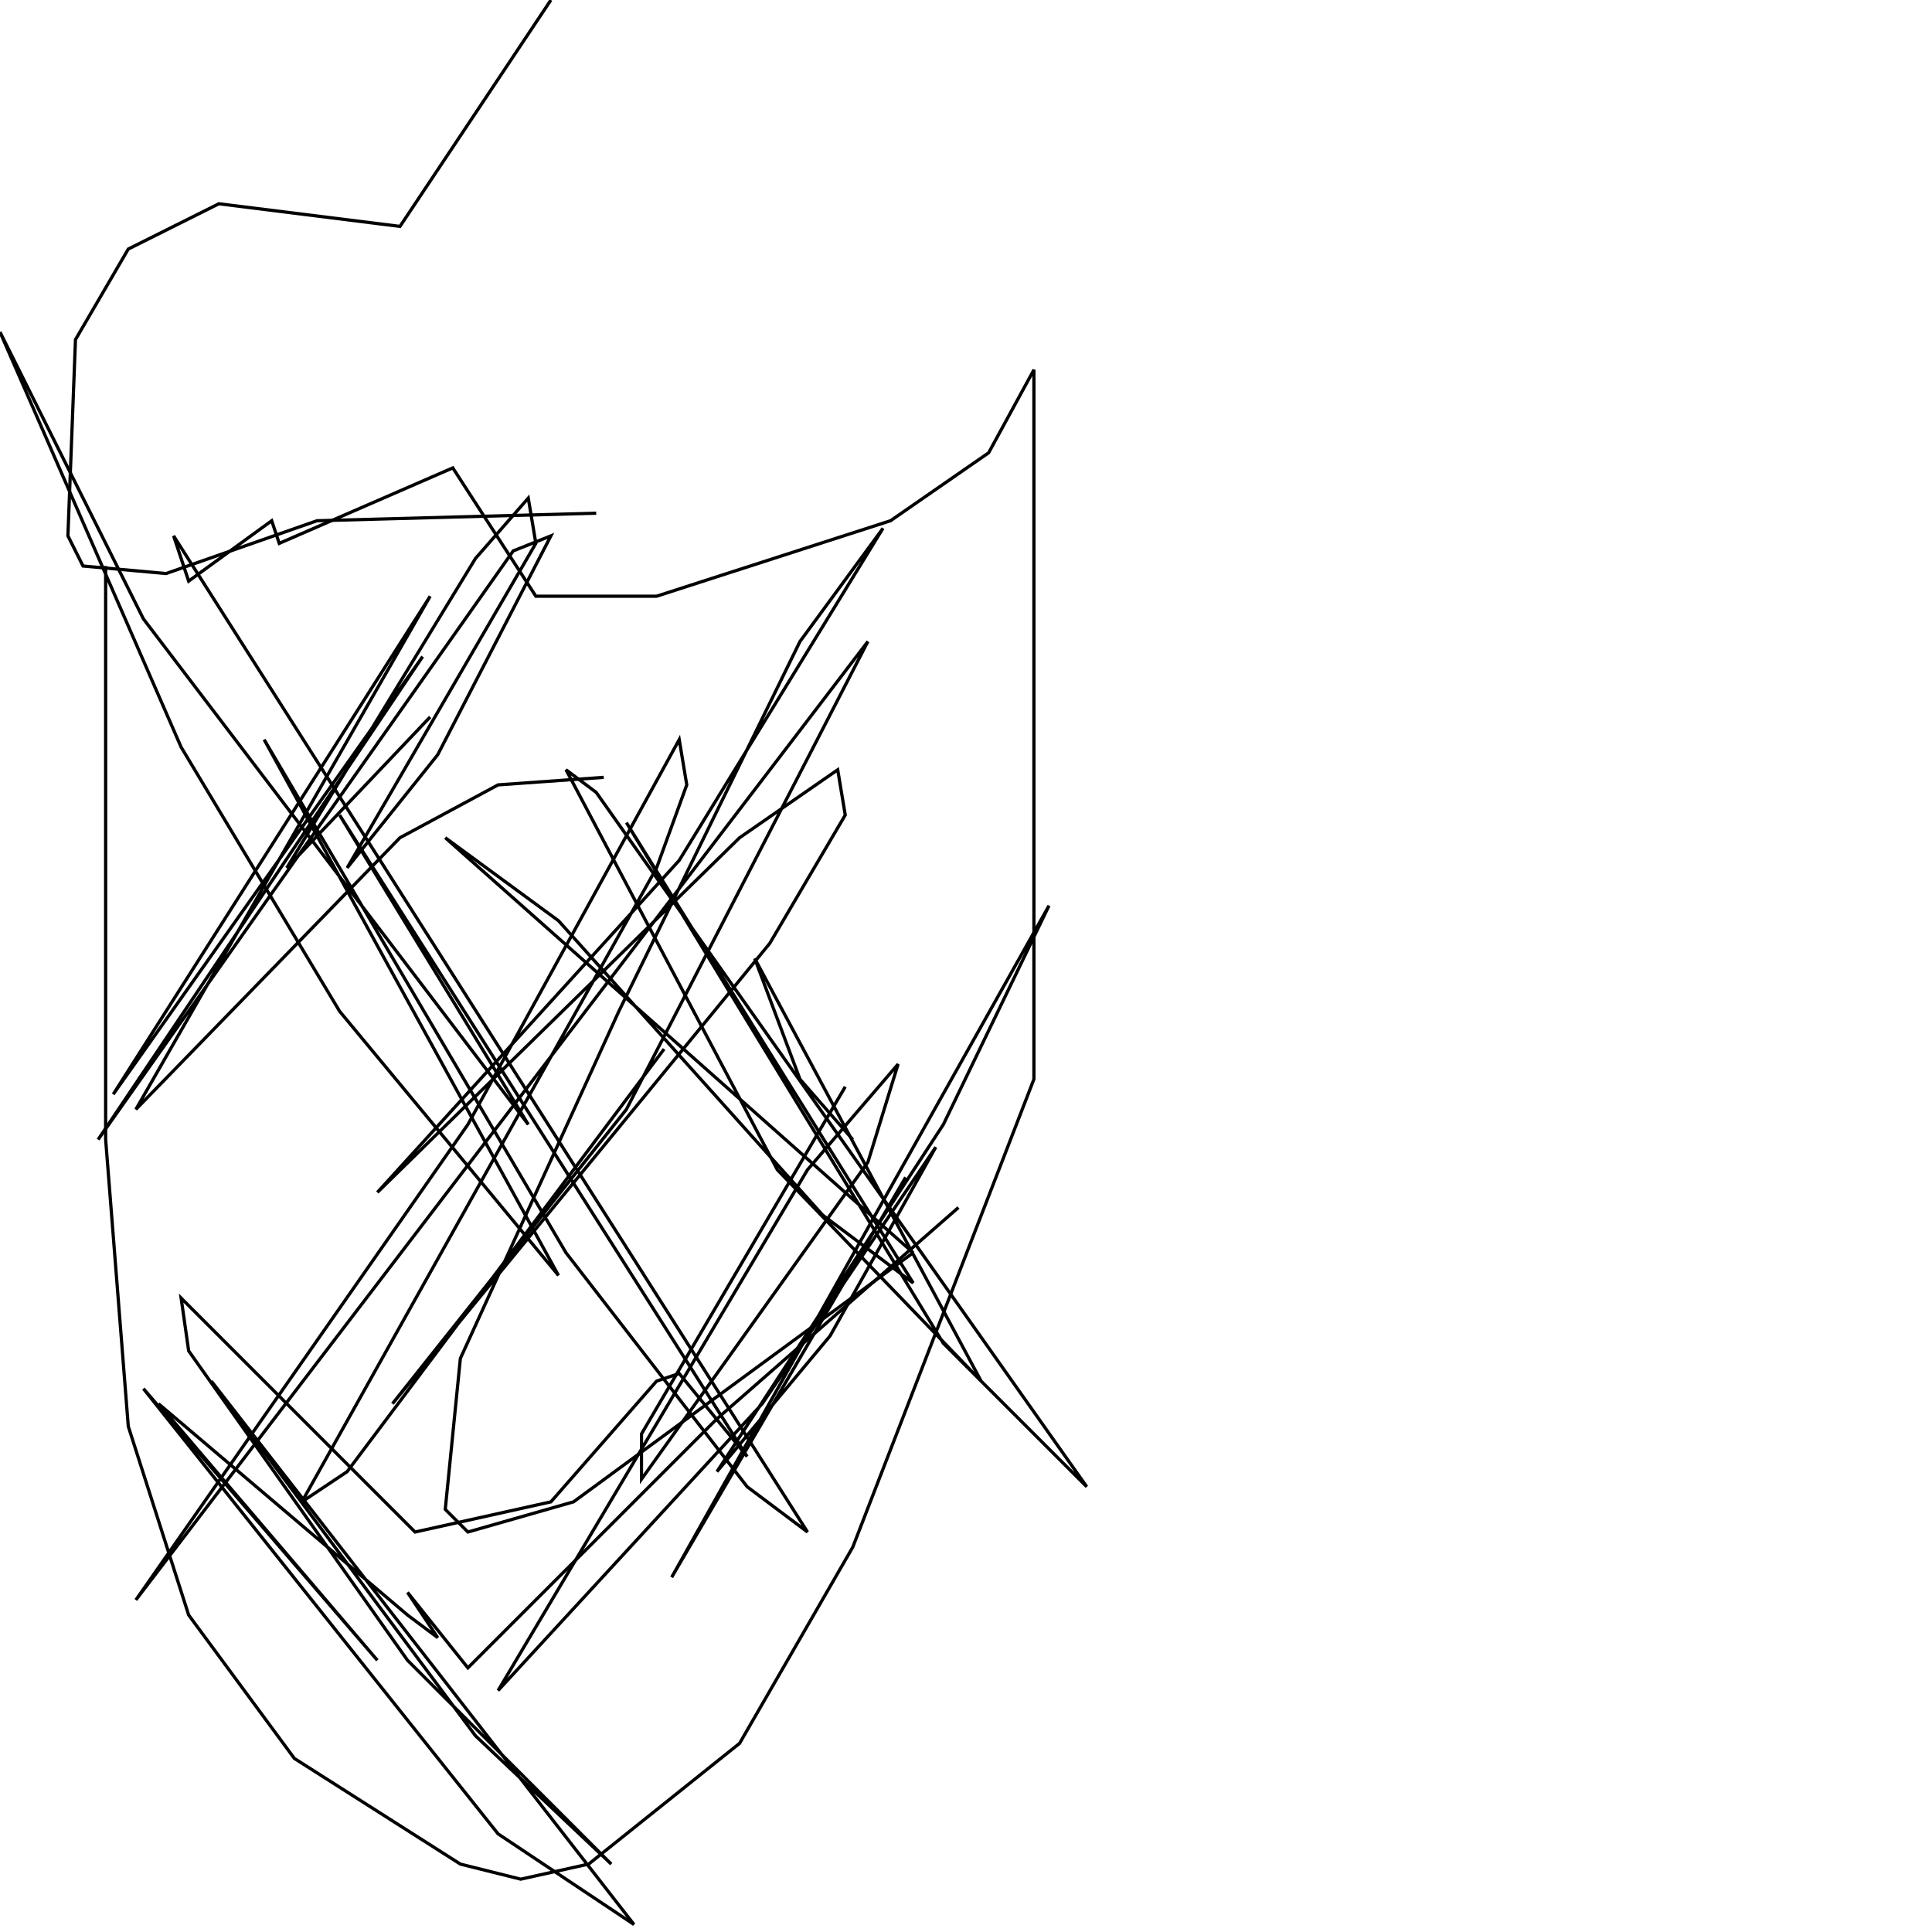 <?xml version="1.0" encoding="UTF-8" standalone="no"?>
<!--Created with ndjsontosvg (https:https://github.com/thompson318/ndjsontosvg) 
	from the simplified Google quickdraw data set. key_id = 5620829180133376-->
<svg width="600" height="600"
	xmlns="http://www.w3.org/2000/svg">
	xmlns:ndjsontosvg="https://github.com/thompson318/ndjsontosvg"
	xmlns:quickdraw="https://quickdraw.withgoogle.com/data"
	xmlns:scikit-surgery="https://doi.org/10.1007/s11548-020-02180-5">

	<rect width="100%" height="100%" fill="white" />
	<path d = "M 32.81 175.78 L 32.81 353.91 L 39.84 442.97 L 58.59 501.56 L 91.41 546.09 L 142.97 578.91 L 161.72 583.59 L 182.81 578.91 L 229.69 541.41 L 264.84 480.47 L 321.09 335.16 L 321.09 114.84 L 307.03 140.62 L 276.56 161.72 L 203.91 185.16 L 166.41 185.16 L 140.62 145.31 L 86.72 168.75 L 84.38 161.72 L 58.59 180.47 L 53.91 166.41 L 250.78 475.78 L 232.03 461.72 L 175.78 389.06 L 82.03 229.69 L 173.44 396.09 L 105.47 314.06 L 56.25 232.03 L 0.00 103.12 L 44.53 192.19 L 164.06 349.22 L 105.47 253.12 L 232.03 452.34 L 210.94 426.56 L 203.91 428.91 L 171.09 466.41 L 128.91 475.78 L 56.25 403.12 L 58.59 419.53 L 126.56 515.62 L 189.84 578.91 L 147.66 539.06 L 65.62 428.91 L 196.88 597.66 L 154.69 569.53 L 44.53 431.25 L 117.19 515.62 L 49.22 435.94 L 126.56 501.56 L 135.94 508.59 L 126.56 494.53 L 145.31 517.97 L 222.66 440.62 L 297.66 375.00" stroke="black" fill="transparent"/>
	<path d = "M 264.84 353.91 L 248.44 335.16 L 234.38 297.66 L 304.69 428.91 L 241.41 363.28 L 175.78 239.06 L 185.16 246.09 L 337.50 461.72 L 292.97 417.19 L 194.53 255.47 L 283.59 398.44 L 255.47 377.34 L 173.44 285.94 L 138.28 260.16 L 283.59 389.06" stroke="black" fill="transparent"/>
	<path d = "M 283.59 389.06 L 178.12 466.41 L 145.31 475.78 L 138.28 468.75 L 142.97 421.88 L 192.19 314.06 L 248.44 199.22 L 274.22 164.06 L 210.94 267.19 L 117.19 370.31 L 229.69 260.16 L 260.16 239.06 L 262.50 253.12 L 239.06 292.97 L 121.88 435.94 L 194.53 344.53 L 269.53 199.22 L 42.19 496.88 L 145.31 349.22 L 210.94 229.69 L 213.28 243.75 L 203.91 269.53 L 93.75 466.41 L 107.81 457.03 L 206.25 325.78" stroke="black" fill="transparent"/>
	<path d = "M 133.59 222.66 L 89.06 269.53 L 147.66 173.44 L 164.06 154.69 L 166.41 168.75 L 107.81 269.53 L 135.94 234.38 L 171.09 166.41 L 159.38 171.09 L 30.47 353.91 L 131.25 203.91 L 35.16 339.84 L 133.59 185.16 L 42.19 344.53 L 124.22 260.16 L 154.69 243.75 L 187.50 241.41" stroke="black" fill="transparent"/>
	<path d = "M 281.25 365.62 L 208.59 489.84 L 325.78 281.25 L 292.97 349.22 L 222.66 457.03 L 257.81 414.84 L 290.62 356.25 L 236.72 435.94 L 154.69 525.00 L 250.78 363.28 L 278.91 330.47 L 269.53 360.94 L 199.22 459.38 L 199.22 445.31 L 262.50 337.50" stroke="black" fill="transparent"/>
	<path d = "M 185.16 159.38 L 98.44 161.72 L 51.56 178.12 L 25.78 175.78 L 21.09 166.41 L 23.44 105.47 L 39.84 77.34 L 67.97 63.28 L 124.22 70.31 L 171.09 0.00" stroke="black" fill="transparent"/>
</svg>